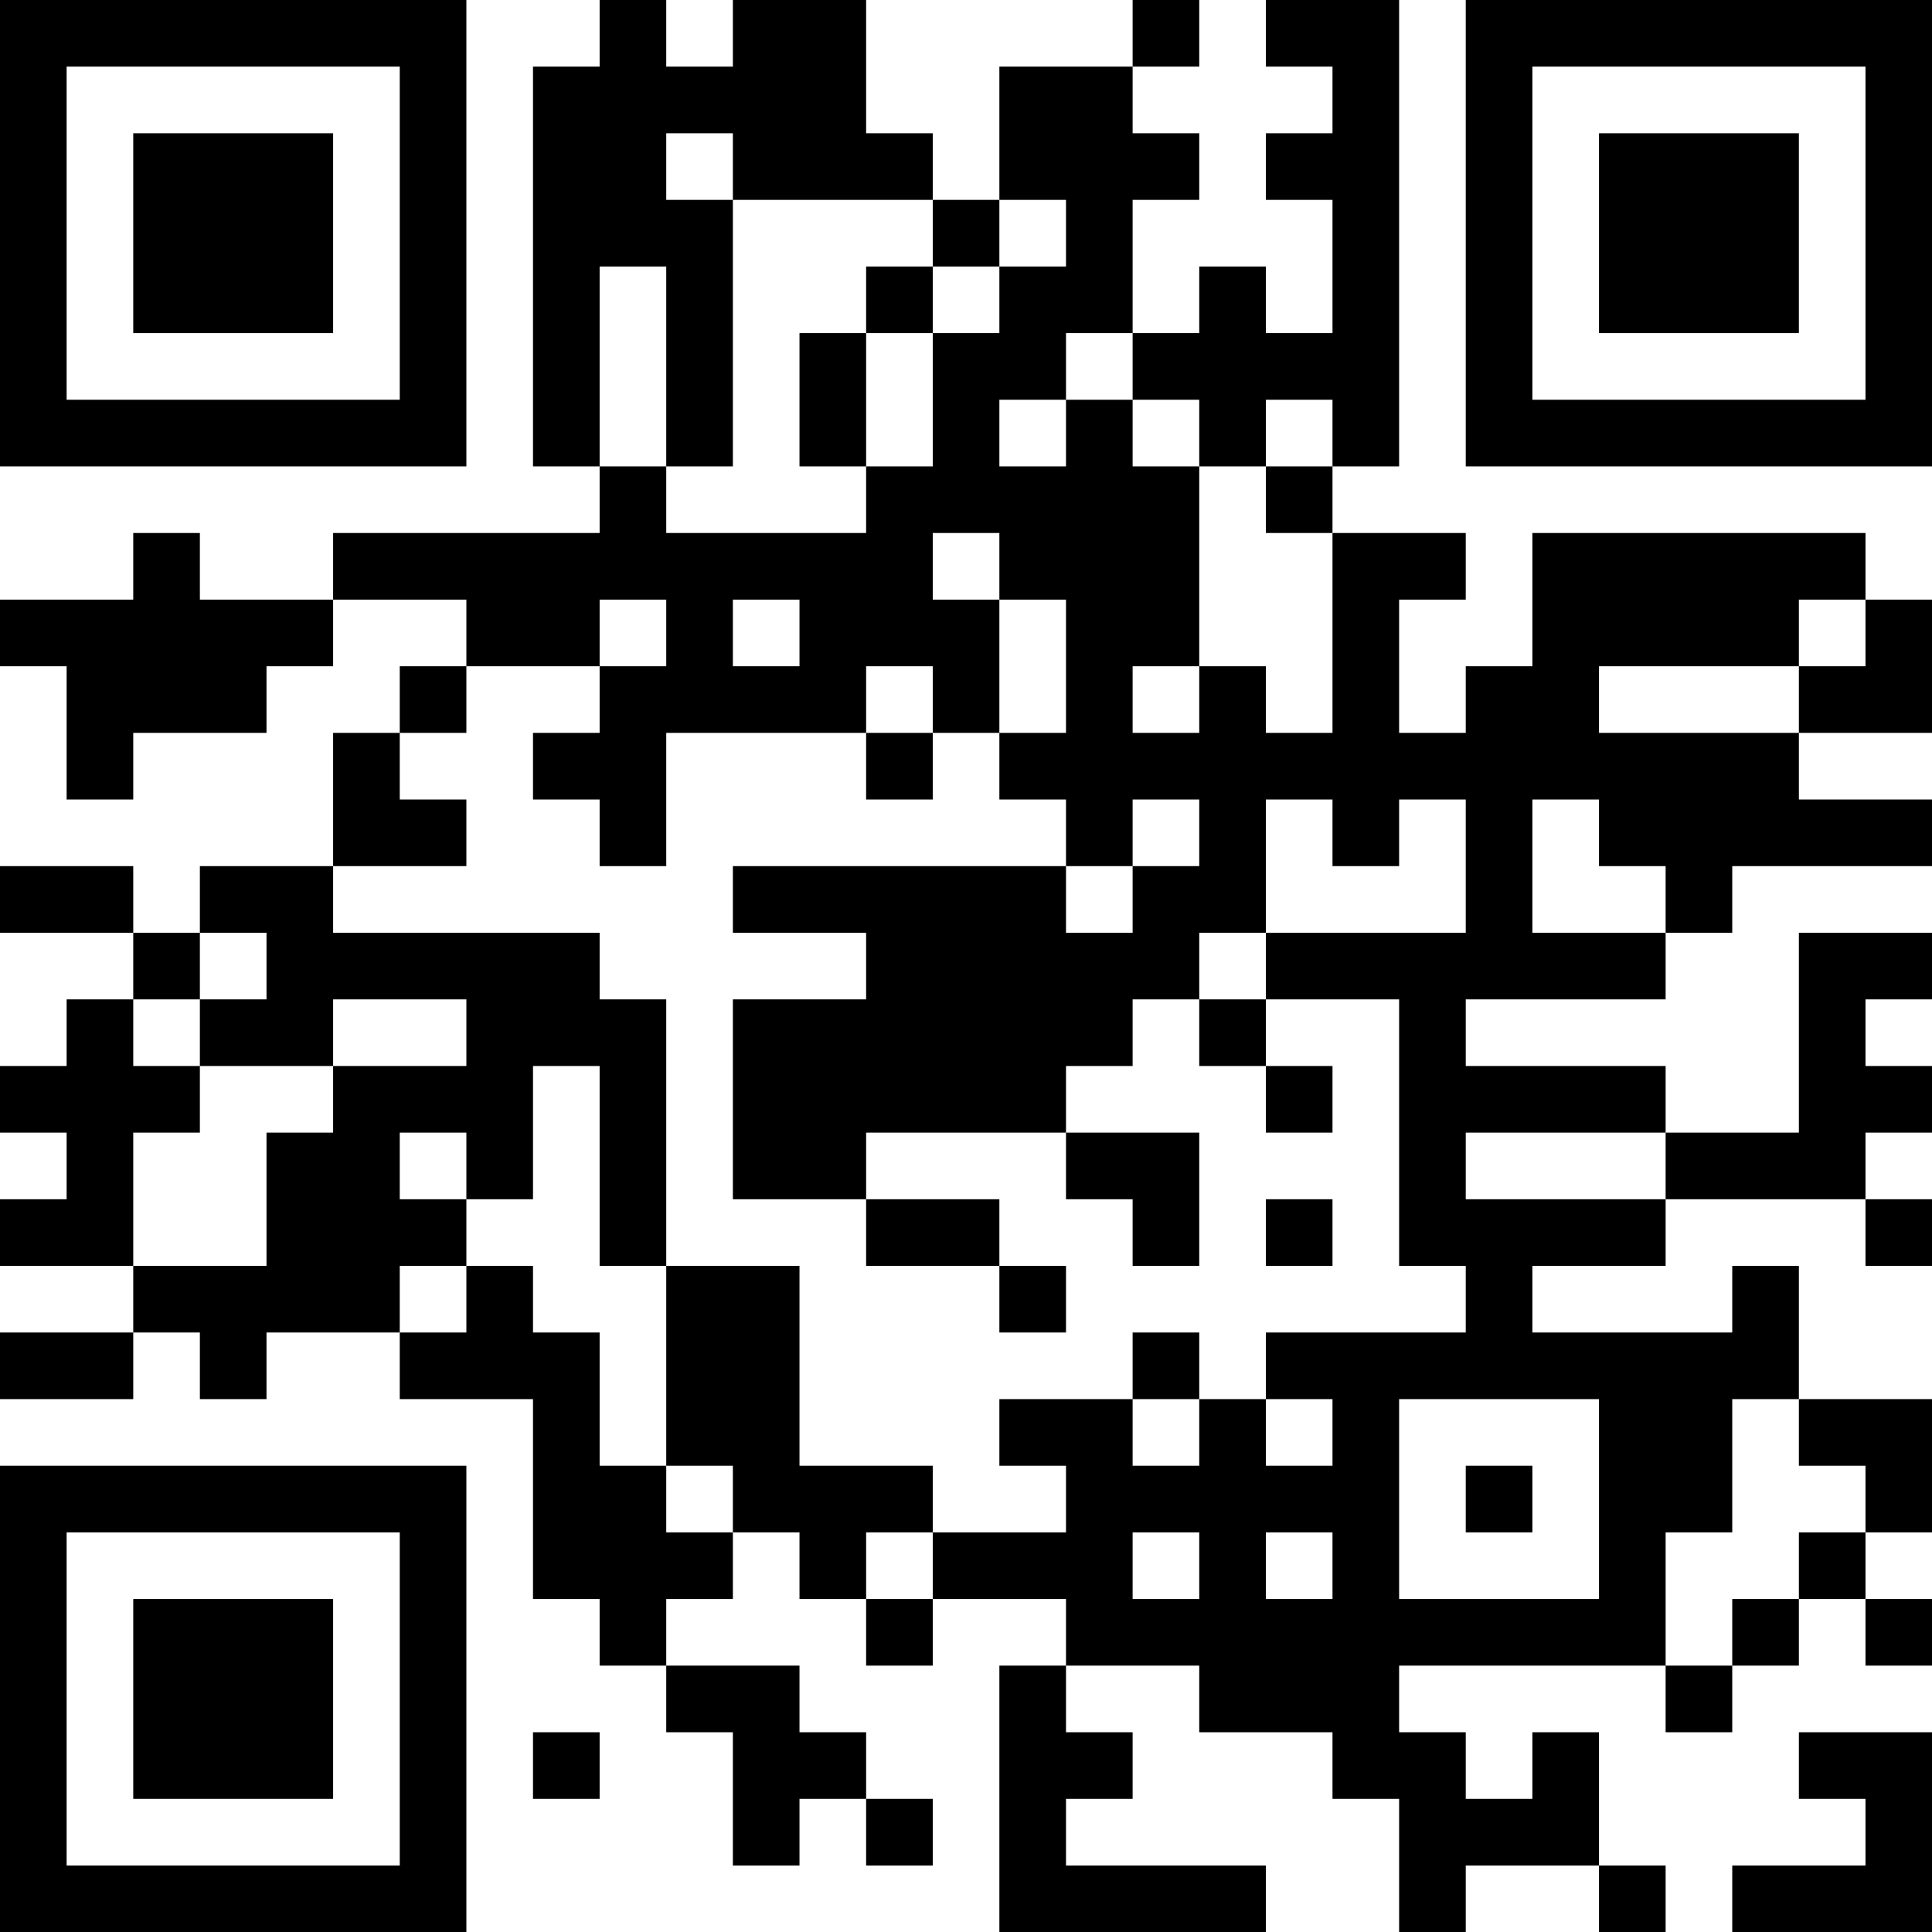 <?xml version="1.0" encoding="UTF-8"?>
<svg xmlns="http://www.w3.org/2000/svg" version="1.1" width="200" height="200" viewBox="0 0 200 200"><rect x="0" y="0" width="200" height="200" fill="#ffffff"/><g transform="scale(6.897)"><g transform="translate(0,0)"><path fill-rule="evenodd" d="M9 0L9 1L8 1L8 7L9 7L9 8L5 8L5 9L3 9L3 8L2 8L2 9L0 9L0 10L1 10L1 12L2 12L2 11L4 11L4 10L5 10L5 9L7 9L7 10L6 10L6 11L5 11L5 13L3 13L3 14L2 14L2 13L0 13L0 14L2 14L2 15L1 15L1 16L0 16L0 17L1 17L1 18L0 18L0 19L2 19L2 20L0 20L0 21L2 21L2 20L3 20L3 21L4 21L4 20L6 20L6 21L8 21L8 24L9 24L9 25L10 25L10 26L11 26L11 28L12 28L12 27L13 27L13 28L14 28L14 27L13 27L13 26L12 26L12 25L10 25L10 24L11 24L11 23L12 23L12 24L13 24L13 25L14 25L14 24L16 24L16 25L15 25L15 29L19 29L19 28L16 28L16 27L17 27L17 26L16 26L16 25L18 25L18 26L20 26L20 27L21 27L21 29L22 29L22 28L24 28L24 29L25 29L25 28L24 28L24 26L23 26L23 27L22 27L22 26L21 26L21 25L25 25L25 26L26 26L26 25L27 25L27 24L28 24L28 25L29 25L29 24L28 24L28 23L29 23L29 21L27 21L27 19L26 19L26 20L23 20L23 19L25 19L25 18L28 18L28 19L29 19L29 18L28 18L28 17L29 17L29 16L28 16L28 15L29 15L29 14L27 14L27 17L25 17L25 16L22 16L22 15L25 15L25 14L26 14L26 13L29 13L29 12L27 12L27 11L29 11L29 9L28 9L28 8L23 8L23 10L22 10L22 11L21 11L21 9L22 9L22 8L20 8L20 7L21 7L21 0L19 0L19 1L20 1L20 2L19 2L19 3L20 3L20 5L19 5L19 4L18 4L18 5L17 5L17 3L18 3L18 2L17 2L17 1L18 1L18 0L17 0L17 1L15 1L15 3L14 3L14 2L13 2L13 0L11 0L11 1L10 1L10 0ZM10 2L10 3L11 3L11 7L10 7L10 4L9 4L9 7L10 7L10 8L13 8L13 7L14 7L14 5L15 5L15 4L16 4L16 3L15 3L15 4L14 4L14 3L11 3L11 2ZM13 4L13 5L12 5L12 7L13 7L13 5L14 5L14 4ZM16 5L16 6L15 6L15 7L16 7L16 6L17 6L17 7L18 7L18 10L17 10L17 11L18 11L18 10L19 10L19 11L20 11L20 8L19 8L19 7L20 7L20 6L19 6L19 7L18 7L18 6L17 6L17 5ZM14 8L14 9L15 9L15 11L14 11L14 10L13 10L13 11L10 11L10 13L9 13L9 12L8 12L8 11L9 11L9 10L10 10L10 9L9 9L9 10L7 10L7 11L6 11L6 12L7 12L7 13L5 13L5 14L9 14L9 15L10 15L10 19L9 19L9 16L8 16L8 18L7 18L7 17L6 17L6 18L7 18L7 19L6 19L6 20L7 20L7 19L8 19L8 20L9 20L9 22L10 22L10 23L11 23L11 22L10 22L10 19L12 19L12 22L14 22L14 23L13 23L13 24L14 24L14 23L16 23L16 22L15 22L15 21L17 21L17 22L18 22L18 21L19 21L19 22L20 22L20 21L19 21L19 20L22 20L22 19L21 19L21 15L19 15L19 14L22 14L22 12L21 12L21 13L20 13L20 12L19 12L19 14L18 14L18 15L17 15L17 16L16 16L16 17L13 17L13 18L11 18L11 15L13 15L13 14L11 14L11 13L16 13L16 14L17 14L17 13L18 13L18 12L17 12L17 13L16 13L16 12L15 12L15 11L16 11L16 9L15 9L15 8ZM11 9L11 10L12 10L12 9ZM27 9L27 10L24 10L24 11L27 11L27 10L28 10L28 9ZM13 11L13 12L14 12L14 11ZM23 12L23 14L25 14L25 13L24 13L24 12ZM3 14L3 15L2 15L2 16L3 16L3 17L2 17L2 19L4 19L4 17L5 17L5 16L7 16L7 15L5 15L5 16L3 16L3 15L4 15L4 14ZM18 15L18 16L19 16L19 17L20 17L20 16L19 16L19 15ZM16 17L16 18L17 18L17 19L18 19L18 17ZM22 17L22 18L25 18L25 17ZM13 18L13 19L15 19L15 20L16 20L16 19L15 19L15 18ZM19 18L19 19L20 19L20 18ZM17 20L17 21L18 21L18 20ZM21 21L21 24L24 24L24 21ZM26 21L26 23L25 23L25 25L26 25L26 24L27 24L27 23L28 23L28 22L27 22L27 21ZM22 22L22 23L23 23L23 22ZM17 23L17 24L18 24L18 23ZM19 23L19 24L20 24L20 23ZM8 26L8 27L9 27L9 26ZM27 26L27 27L28 27L28 28L26 28L26 29L29 29L29 26ZM0 0L0 7L7 7L7 0ZM1 1L1 6L6 6L6 1ZM2 2L2 5L5 5L5 2ZM22 0L22 7L29 7L29 0ZM23 1L23 6L28 6L28 1ZM24 2L24 5L27 5L27 2ZM0 22L0 29L7 29L7 22ZM1 23L1 28L6 28L6 23ZM2 24L2 27L5 27L5 24Z" fill="#000000"/></g></g></svg>
